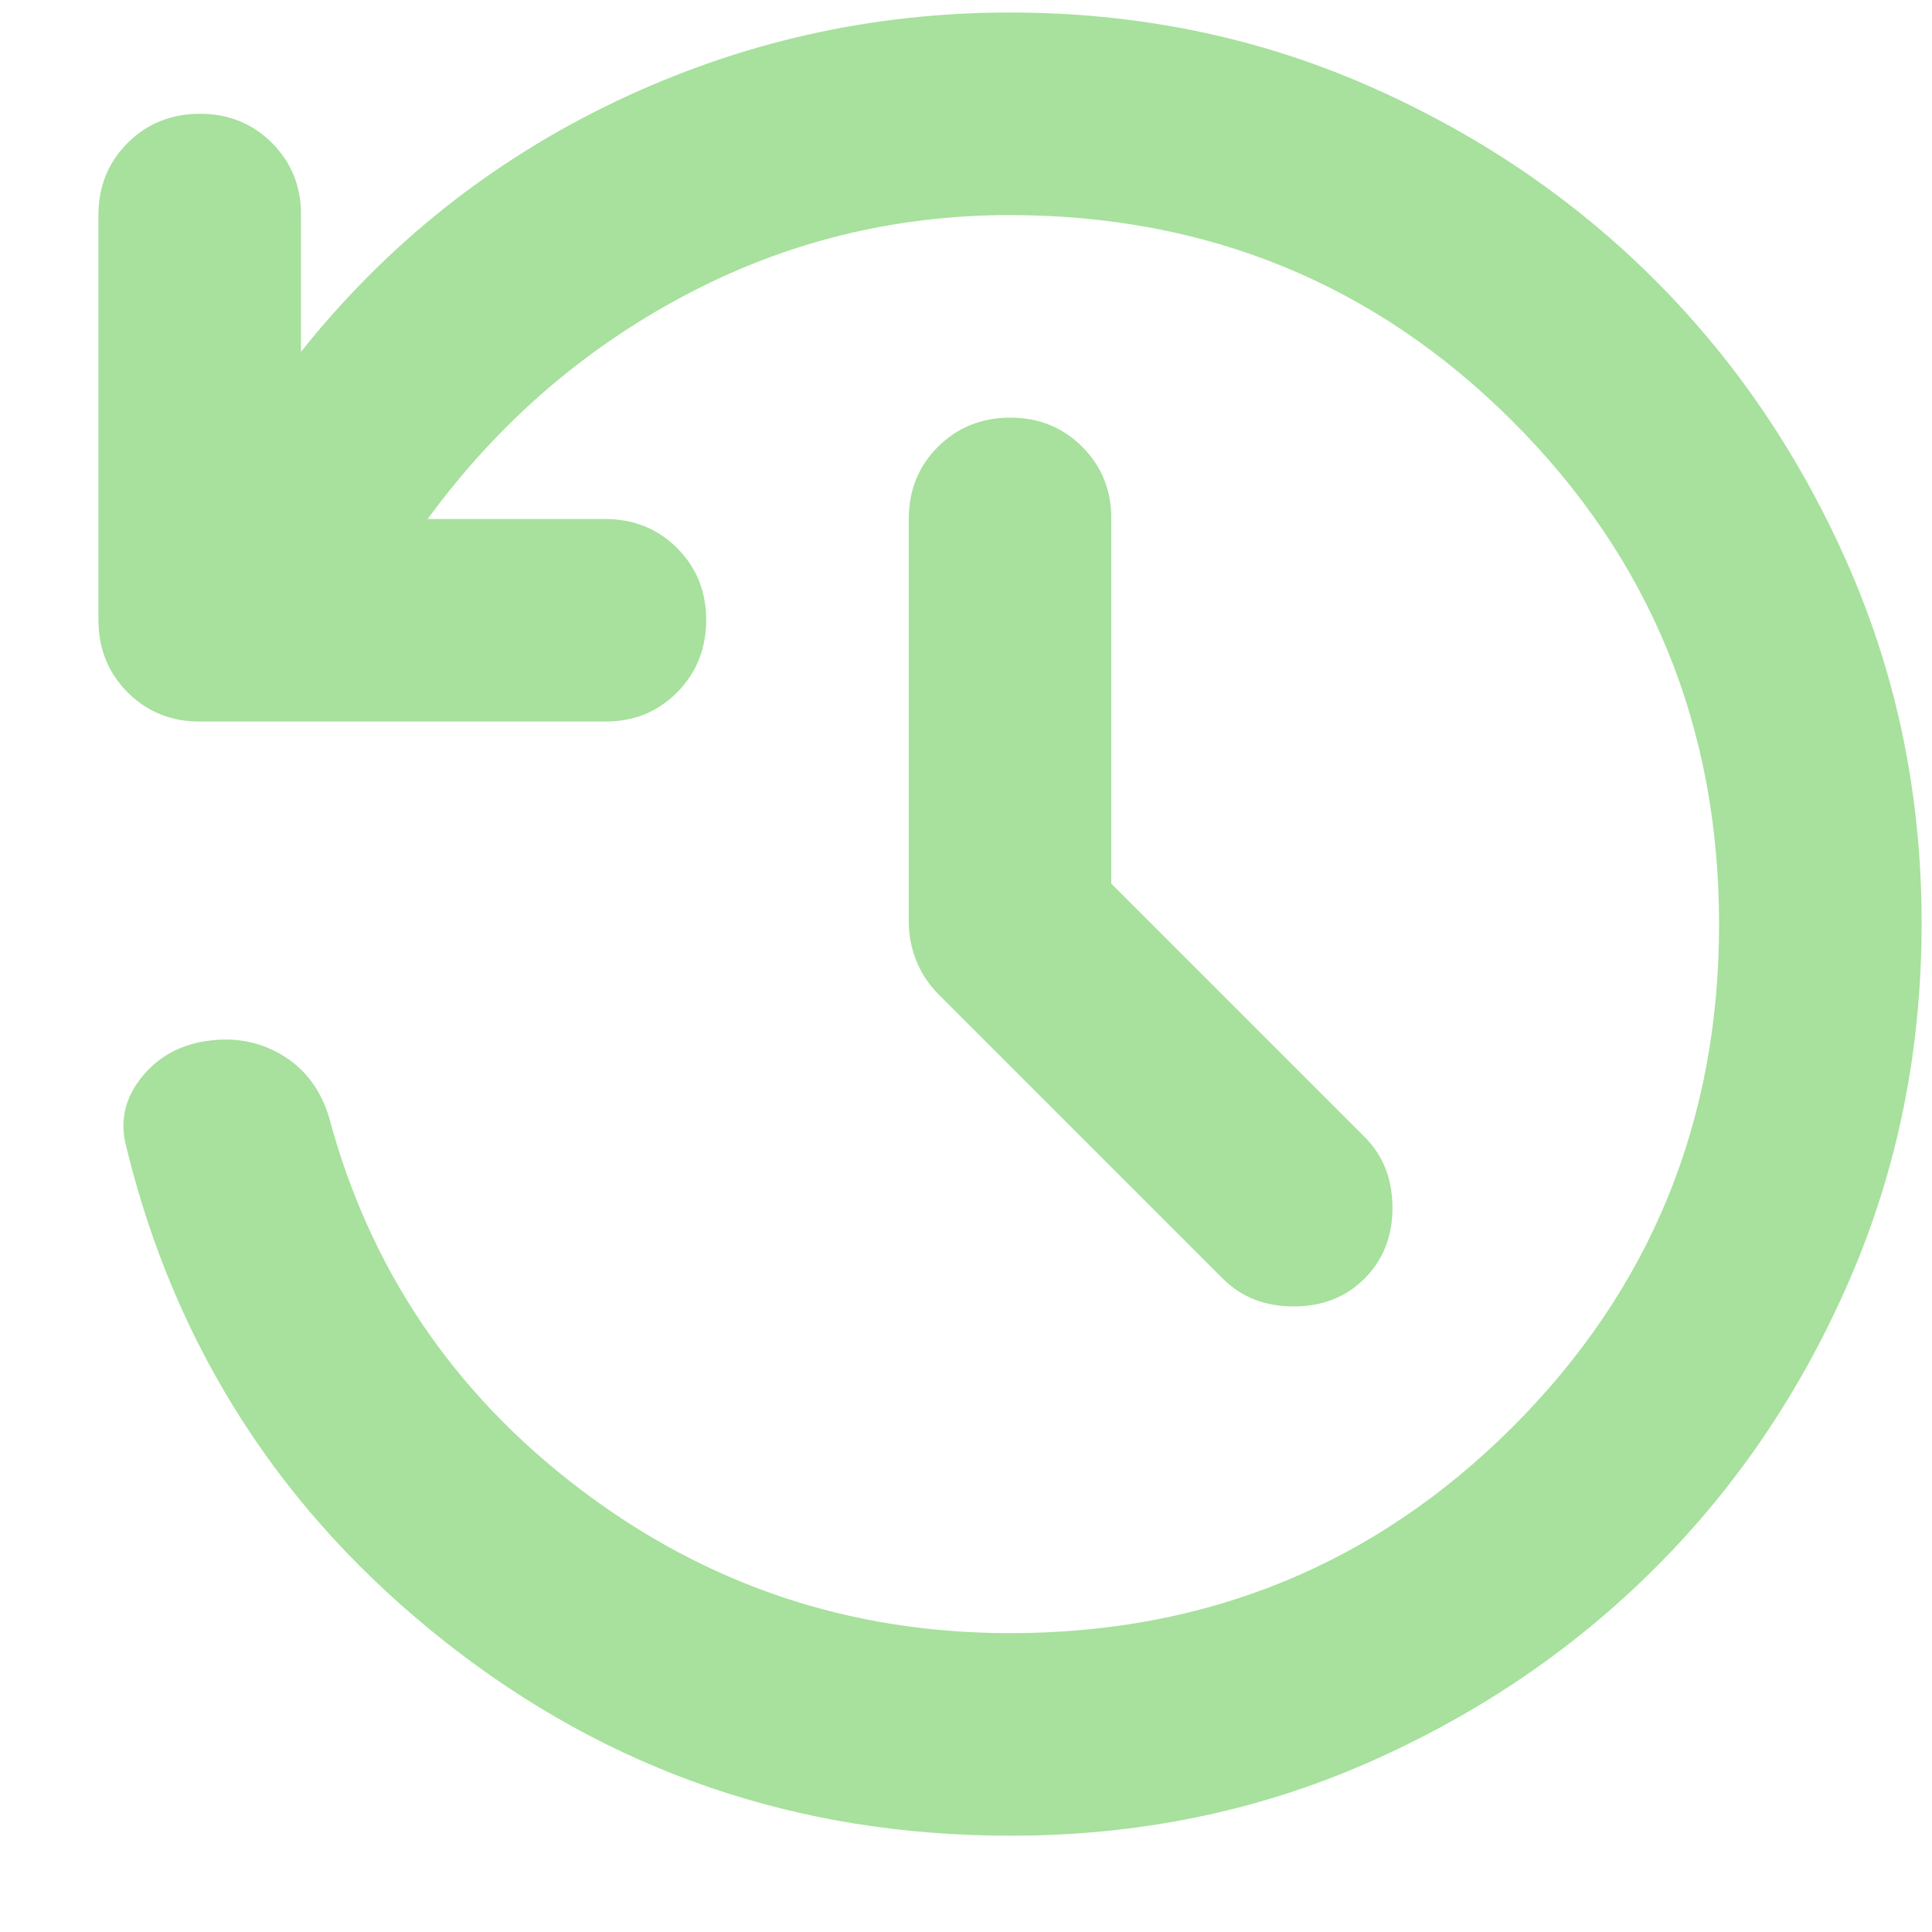 <svg width="19" height="19" viewBox="0 0 19 19" fill="none" xmlns="http://www.w3.org/2000/svg">
<path d="M9.933 18.053C7.841 18.053 5.99 17.418 4.38 16.148C2.77 14.879 1.724 13.256 1.242 11.279C1.176 11.03 1.226 10.802 1.392 10.595C1.558 10.388 1.782 10.267 2.064 10.233C2.33 10.2 2.57 10.25 2.786 10.383C3.002 10.516 3.151 10.715 3.234 10.981C3.633 12.475 4.455 13.695 5.7 14.641C6.945 15.588 8.356 16.061 9.933 16.061C11.876 16.061 13.524 15.384 14.877 14.032C16.23 12.679 16.907 11.031 16.906 9.088C16.905 7.145 16.229 5.497 14.877 4.145C13.525 2.793 11.877 2.117 9.933 2.115C8.788 2.115 7.717 2.381 6.721 2.912C5.725 3.443 4.886 4.174 4.206 5.104H5.949C6.231 5.104 6.468 5.199 6.659 5.39C6.85 5.582 6.946 5.818 6.945 6.1C6.944 6.381 6.849 6.618 6.658 6.81C6.467 7.002 6.231 7.097 5.949 7.096H1.964C1.682 7.096 1.446 7 1.255 6.809C1.065 6.618 0.969 6.381 0.968 6.1V2.115C0.968 1.833 1.064 1.597 1.255 1.406C1.446 1.215 1.683 1.12 1.964 1.119C2.246 1.118 2.483 1.214 2.675 1.406C2.866 1.598 2.962 1.834 2.96 2.115V3.46C3.807 2.397 4.841 1.576 6.061 0.995C7.282 0.414 8.573 0.123 9.933 0.123C11.178 0.123 12.345 0.36 13.432 0.833C14.52 1.307 15.466 1.946 16.271 2.75C17.076 3.554 17.715 4.5 18.189 5.589C18.662 6.677 18.899 7.843 18.898 9.088C18.897 10.332 18.661 11.499 18.189 12.587C17.717 13.676 17.078 14.622 16.271 15.426C15.465 16.23 14.519 16.869 13.432 17.344C12.346 17.818 11.18 18.054 9.933 18.053ZM10.929 8.69L13.419 11.18C13.602 11.362 13.694 11.595 13.694 11.877C13.694 12.159 13.602 12.392 13.419 12.574C13.237 12.757 13.005 12.848 12.722 12.848C12.44 12.848 12.208 12.757 12.025 12.574L9.236 9.785C9.136 9.686 9.062 9.574 9.012 9.45C8.962 9.325 8.937 9.197 8.937 9.063V5.104C8.937 4.821 9.033 4.585 9.224 4.394C9.415 4.204 9.652 4.108 9.933 4.107C10.215 4.107 10.451 4.202 10.643 4.394C10.835 4.586 10.931 4.823 10.929 5.104V8.69Z" fill="#A7E19D"/>
</svg>
